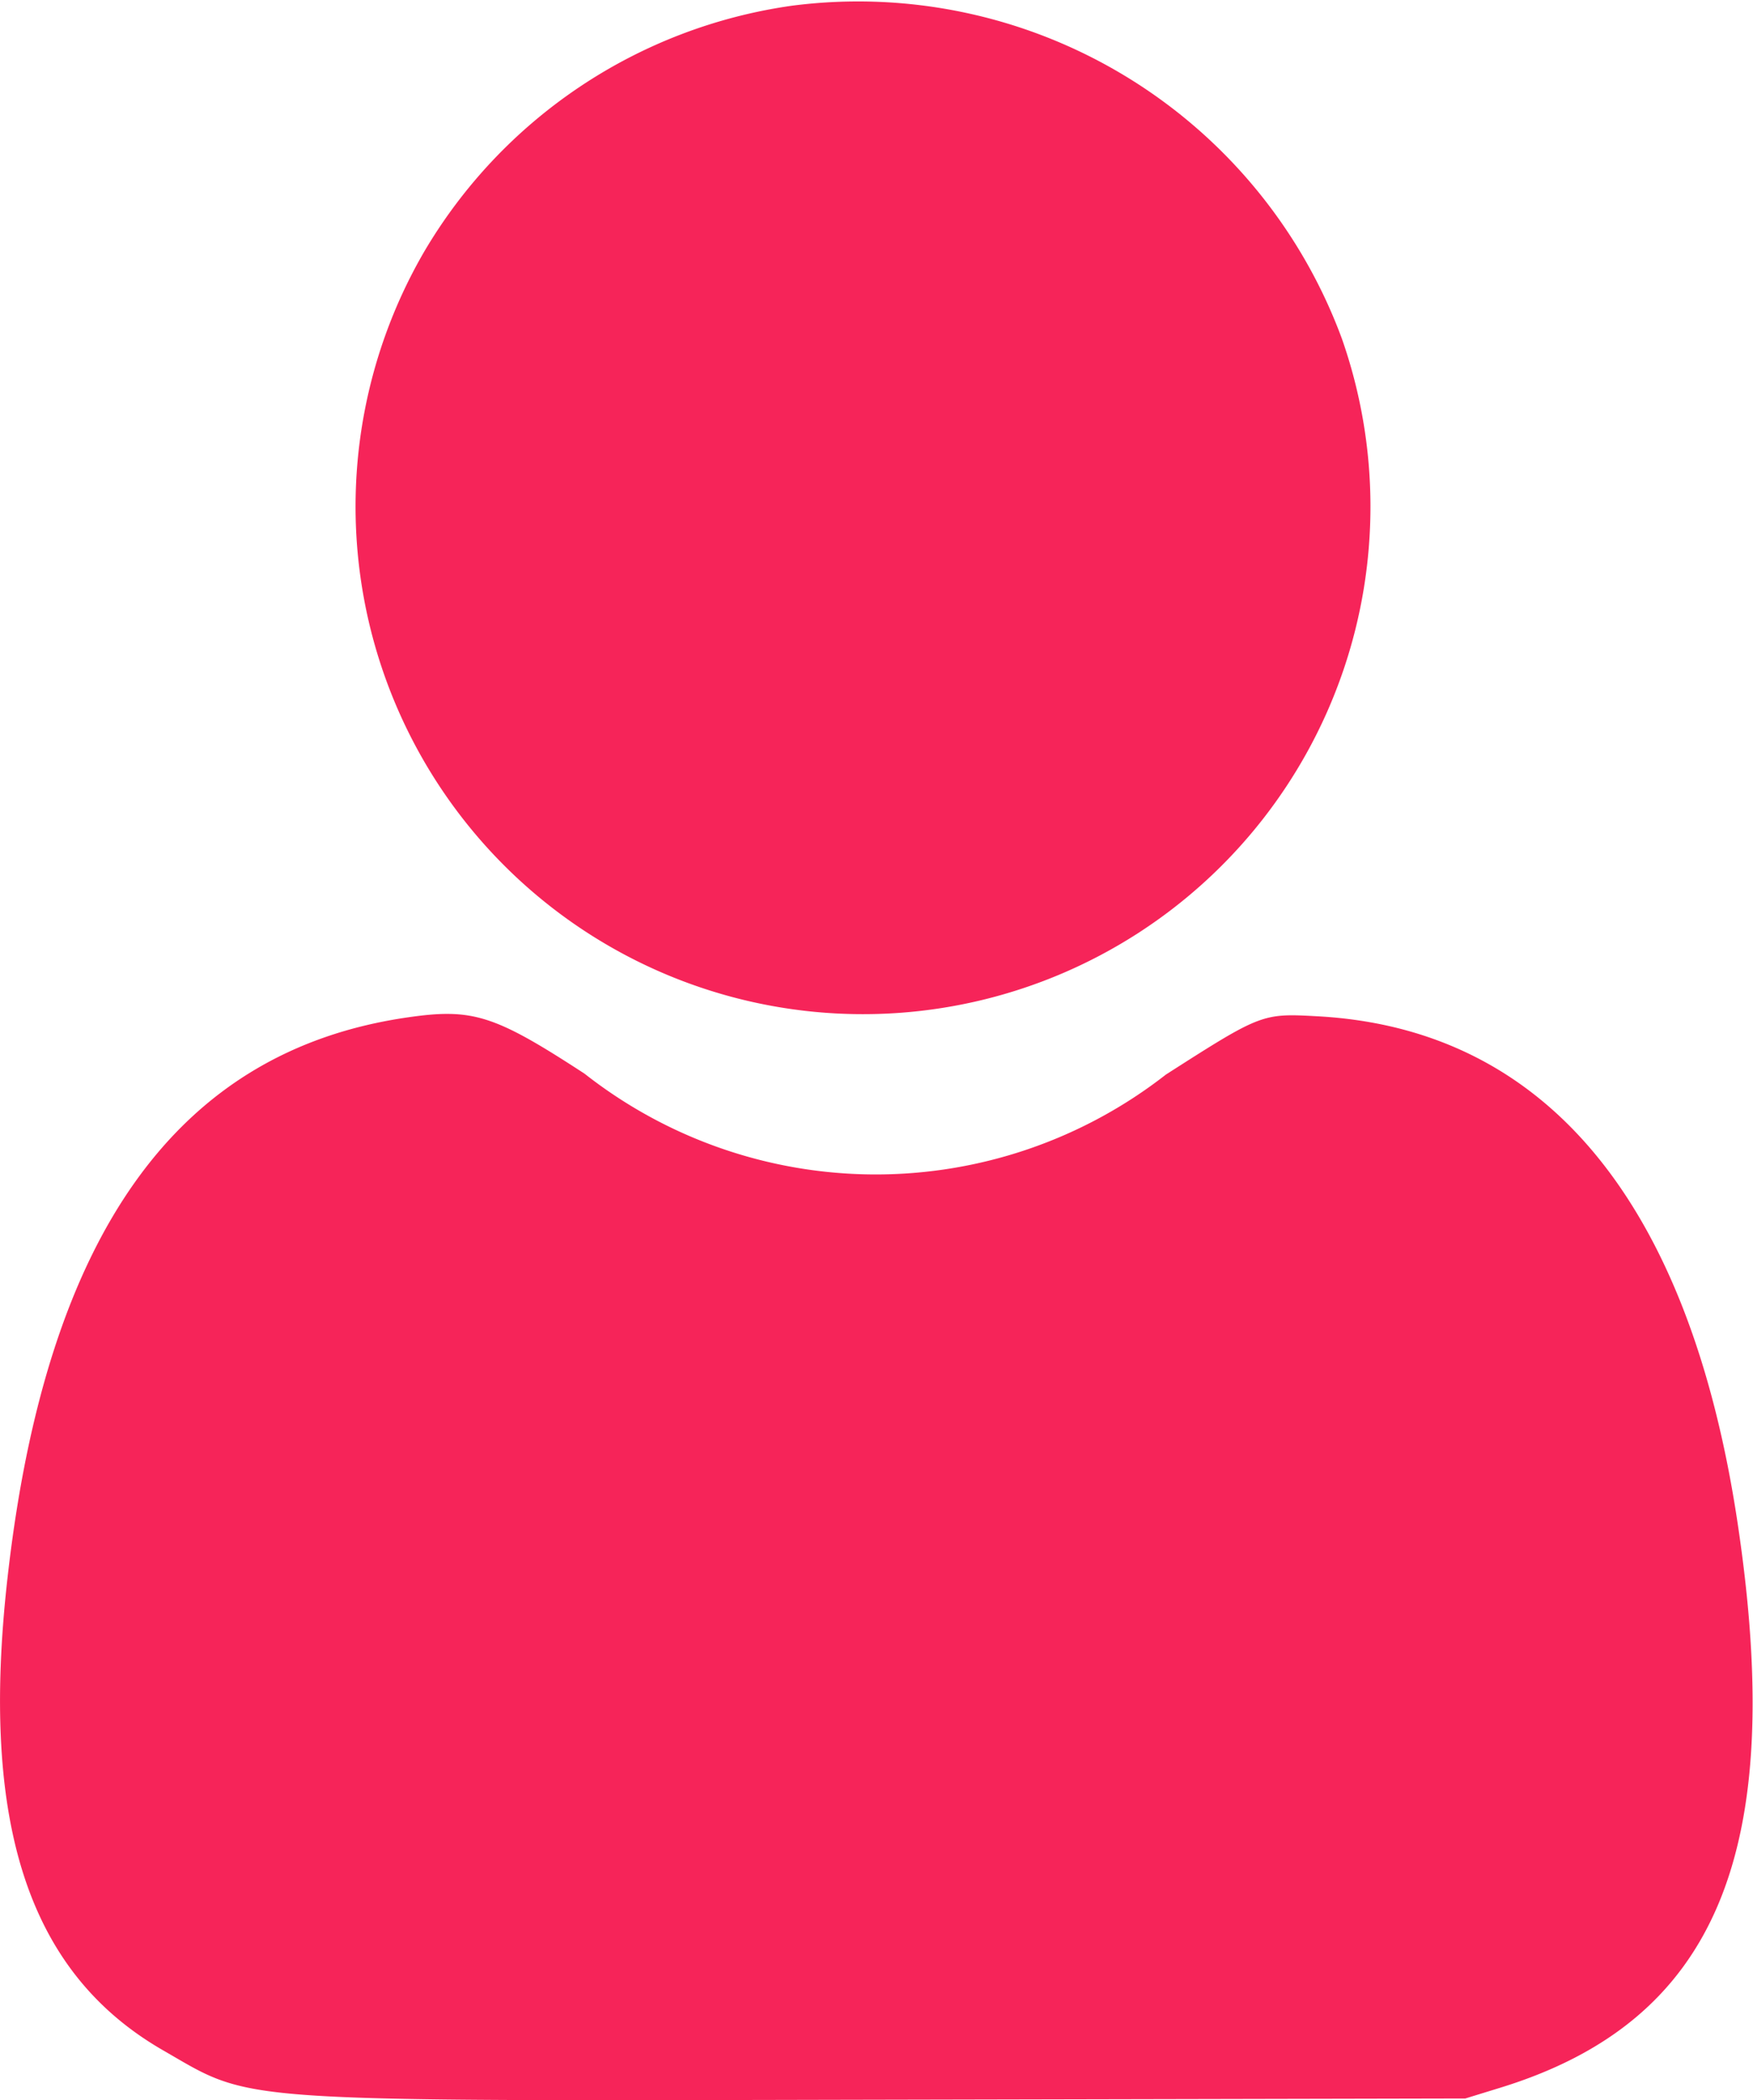 <svg id="svgg" xmlns="http://www.w3.org/2000/svg" width="19" height="22.756" viewBox="0 0 19 22.756">
  <path id="path0" d="M41.134-.491a5.52,5.52,0,0,0-3.986,2.666,5.5,5.5,0,1,0,9.948.944,5.589,5.589,0,0,0-5.962-3.61M36.961,10.472c-2.494.364-3.911,2.353-4.329,6.076-.3,2.668.231,4.278,1.688,5.116.994.572.657.549,7.9.534l6.213-.013.377-.116c2.341-.72,3.11-2.55,2.574-6.12-.522-3.476-2.08-5.355-4.552-5.49-.6-.033-.609-.031-1.645.632a5.109,5.109,0,0,1-6.3-.01c-.98-.639-1.213-.713-1.926-.609" transform="translate(-32.551 0.553)" fill="#f62459" fill-rule="evenodd"/>
</svg>

